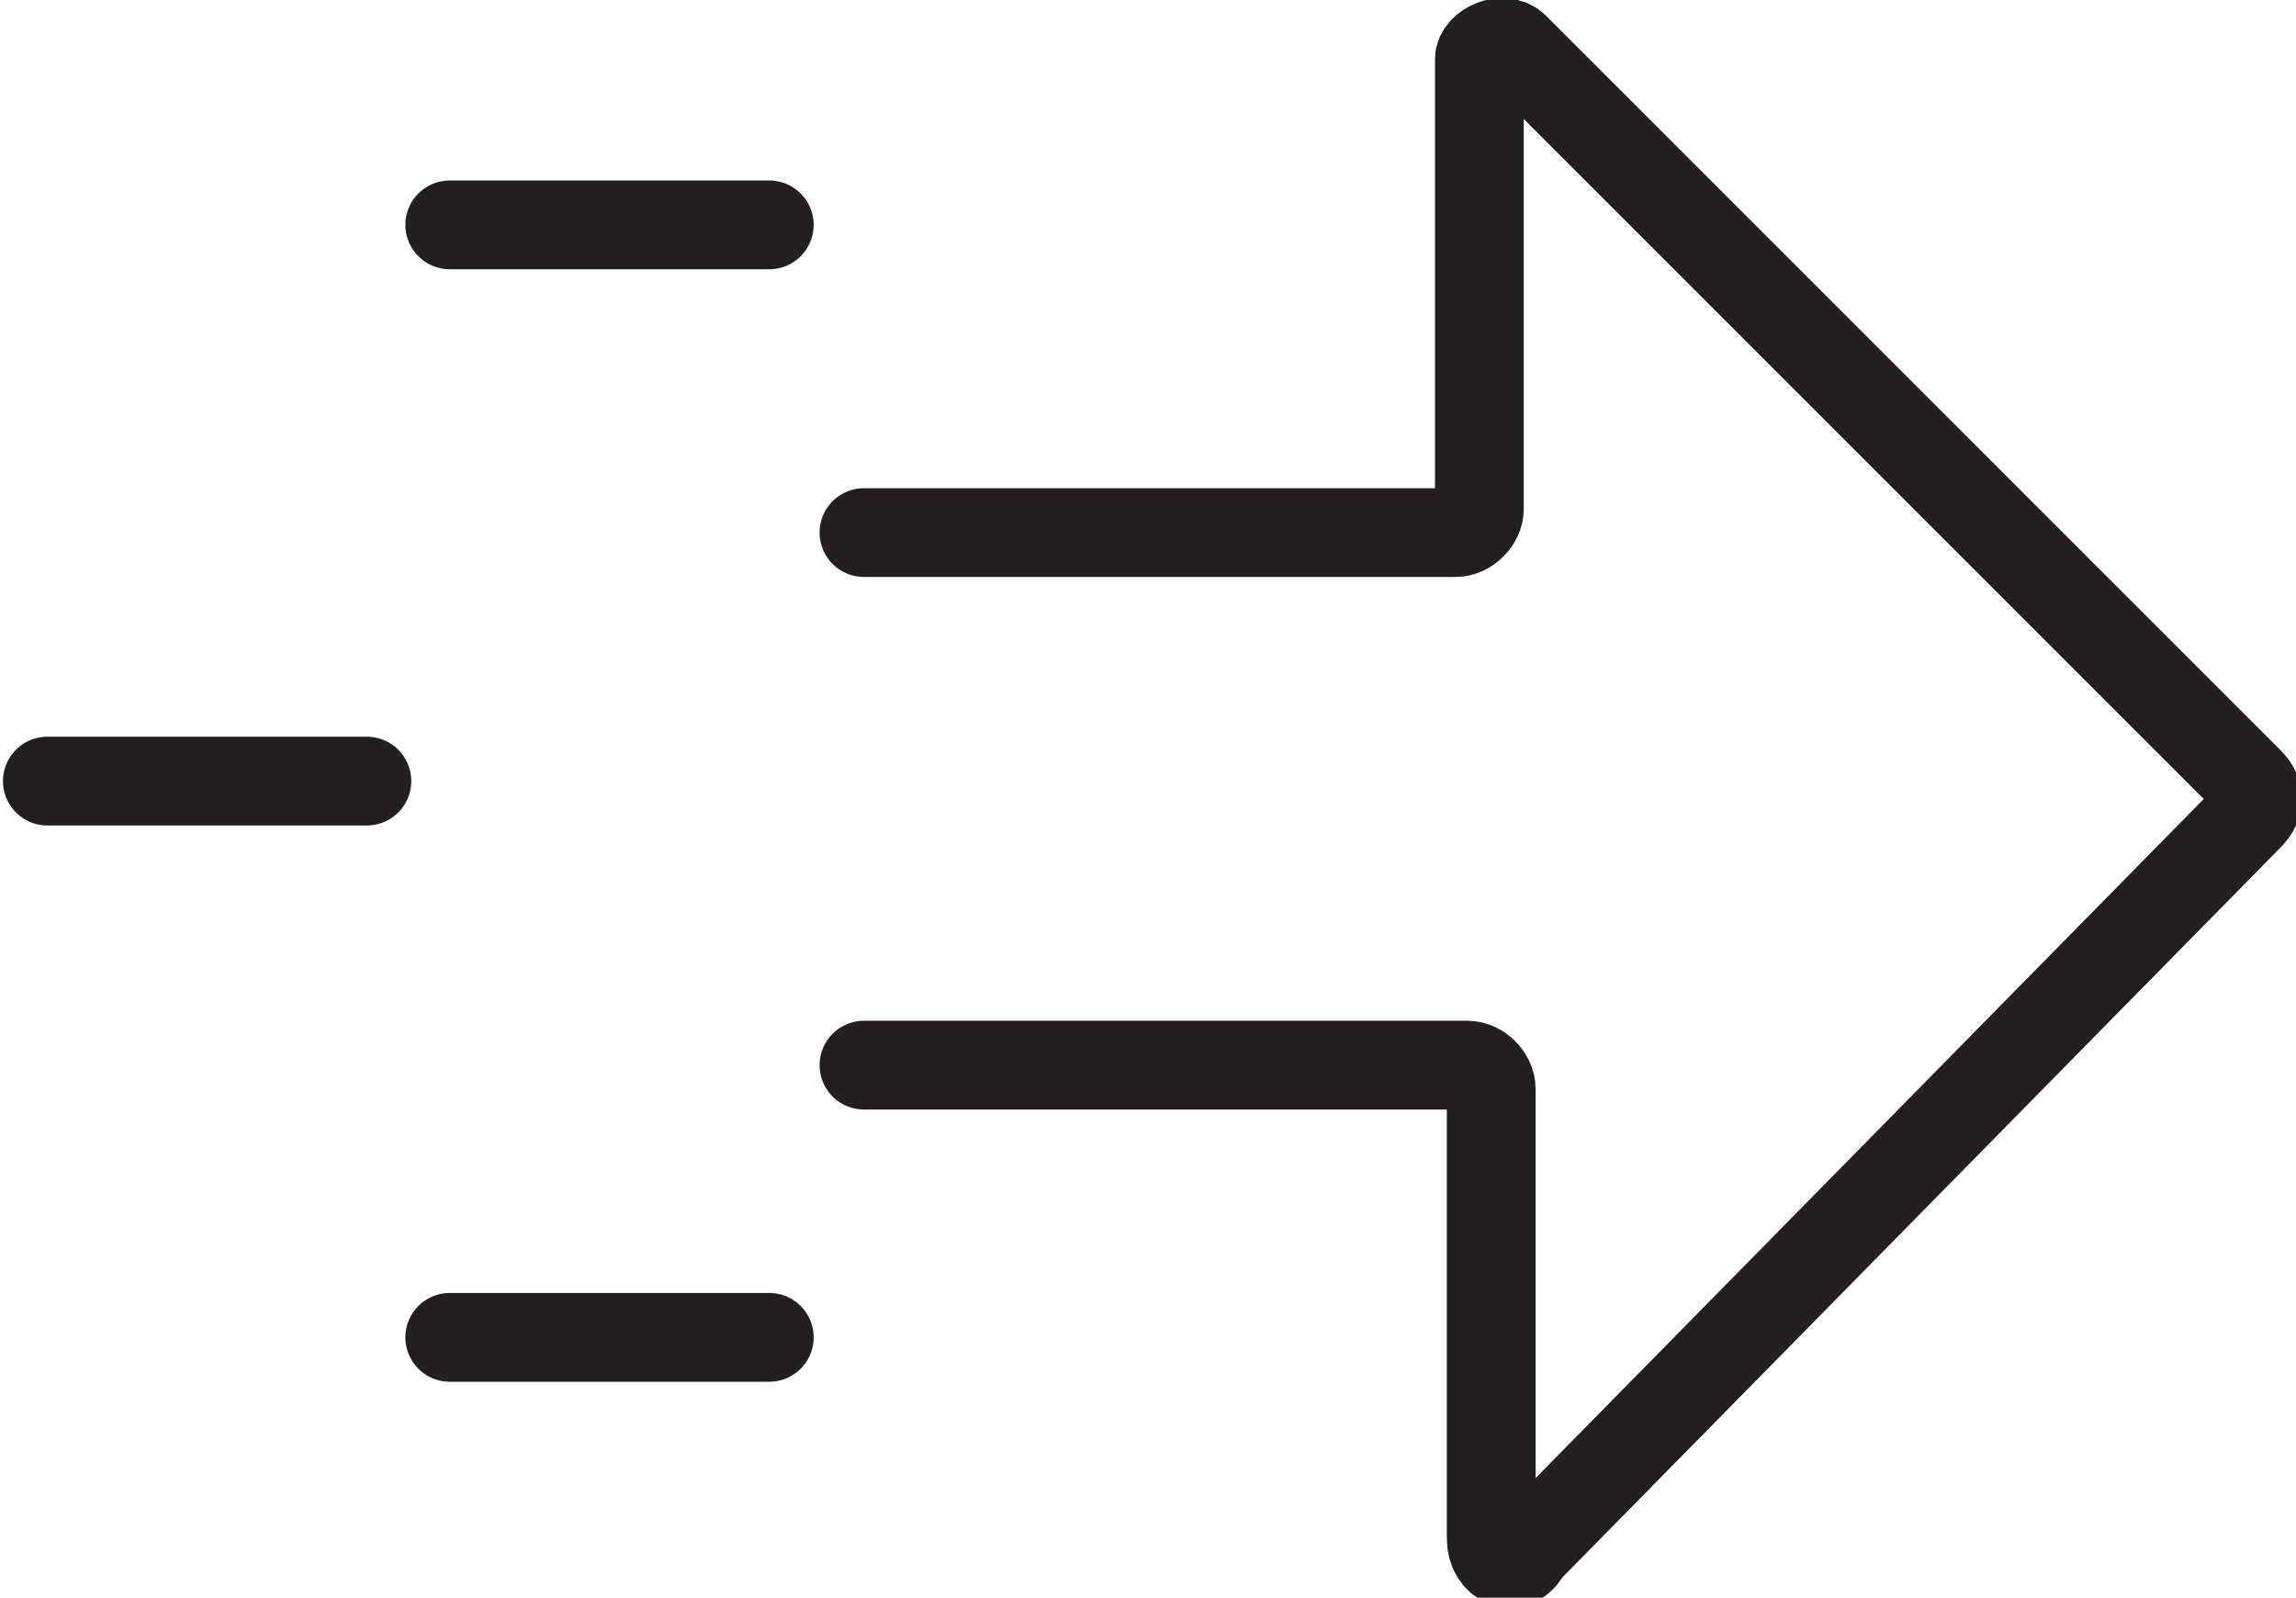 <?xml version="1.0" encoding="utf-8"?>
<!-- Generator: Adobe Illustrator 27.3.1, SVG Export Plug-In . SVG Version: 6.00 Build 0)  -->
<svg version="1.1" id="Layer_1" xmlns="http://www.w3.org/2000/svg" xmlns:xlink="http://www.w3.org/1999/xlink" x="0px" y="0px"
	 viewBox="0 0 19.4 13.5" style="enable-background:new 0 0 19.4 13.5;" xml:space="preserve">
<style type="text/css">
	.st0{fill:none;stroke:#221F1F;stroke-width:0.75;stroke-linecap:round;stroke-miterlimit:10;}
</style>
<g>
	<path class="st0" d="M7.3,9h5.1c0.1,0,0.2,0.1,0.2,0.2v3.8c0,0.2,0.2,0.3,0.3,0.1L19,6.9c0.1-0.1,0.1-0.2,0-0.3l-6.2-6.2
		c-0.1-0.1-0.3,0-0.3,0.1v3.8c0,0.1-0.1,0.2-0.2,0.2H7.3"/>
	<line class="st0" x1="0.4" y1="6.6" x2="3.1" y2="6.6"/>
	<line class="st0" x1="3.8" y1="1.9" x2="6.5" y2="1.9"/>
	<line class="st0" x1="3.8" y1="11.3" x2="6.5" y2="11.3"/>
</g>
</svg>
